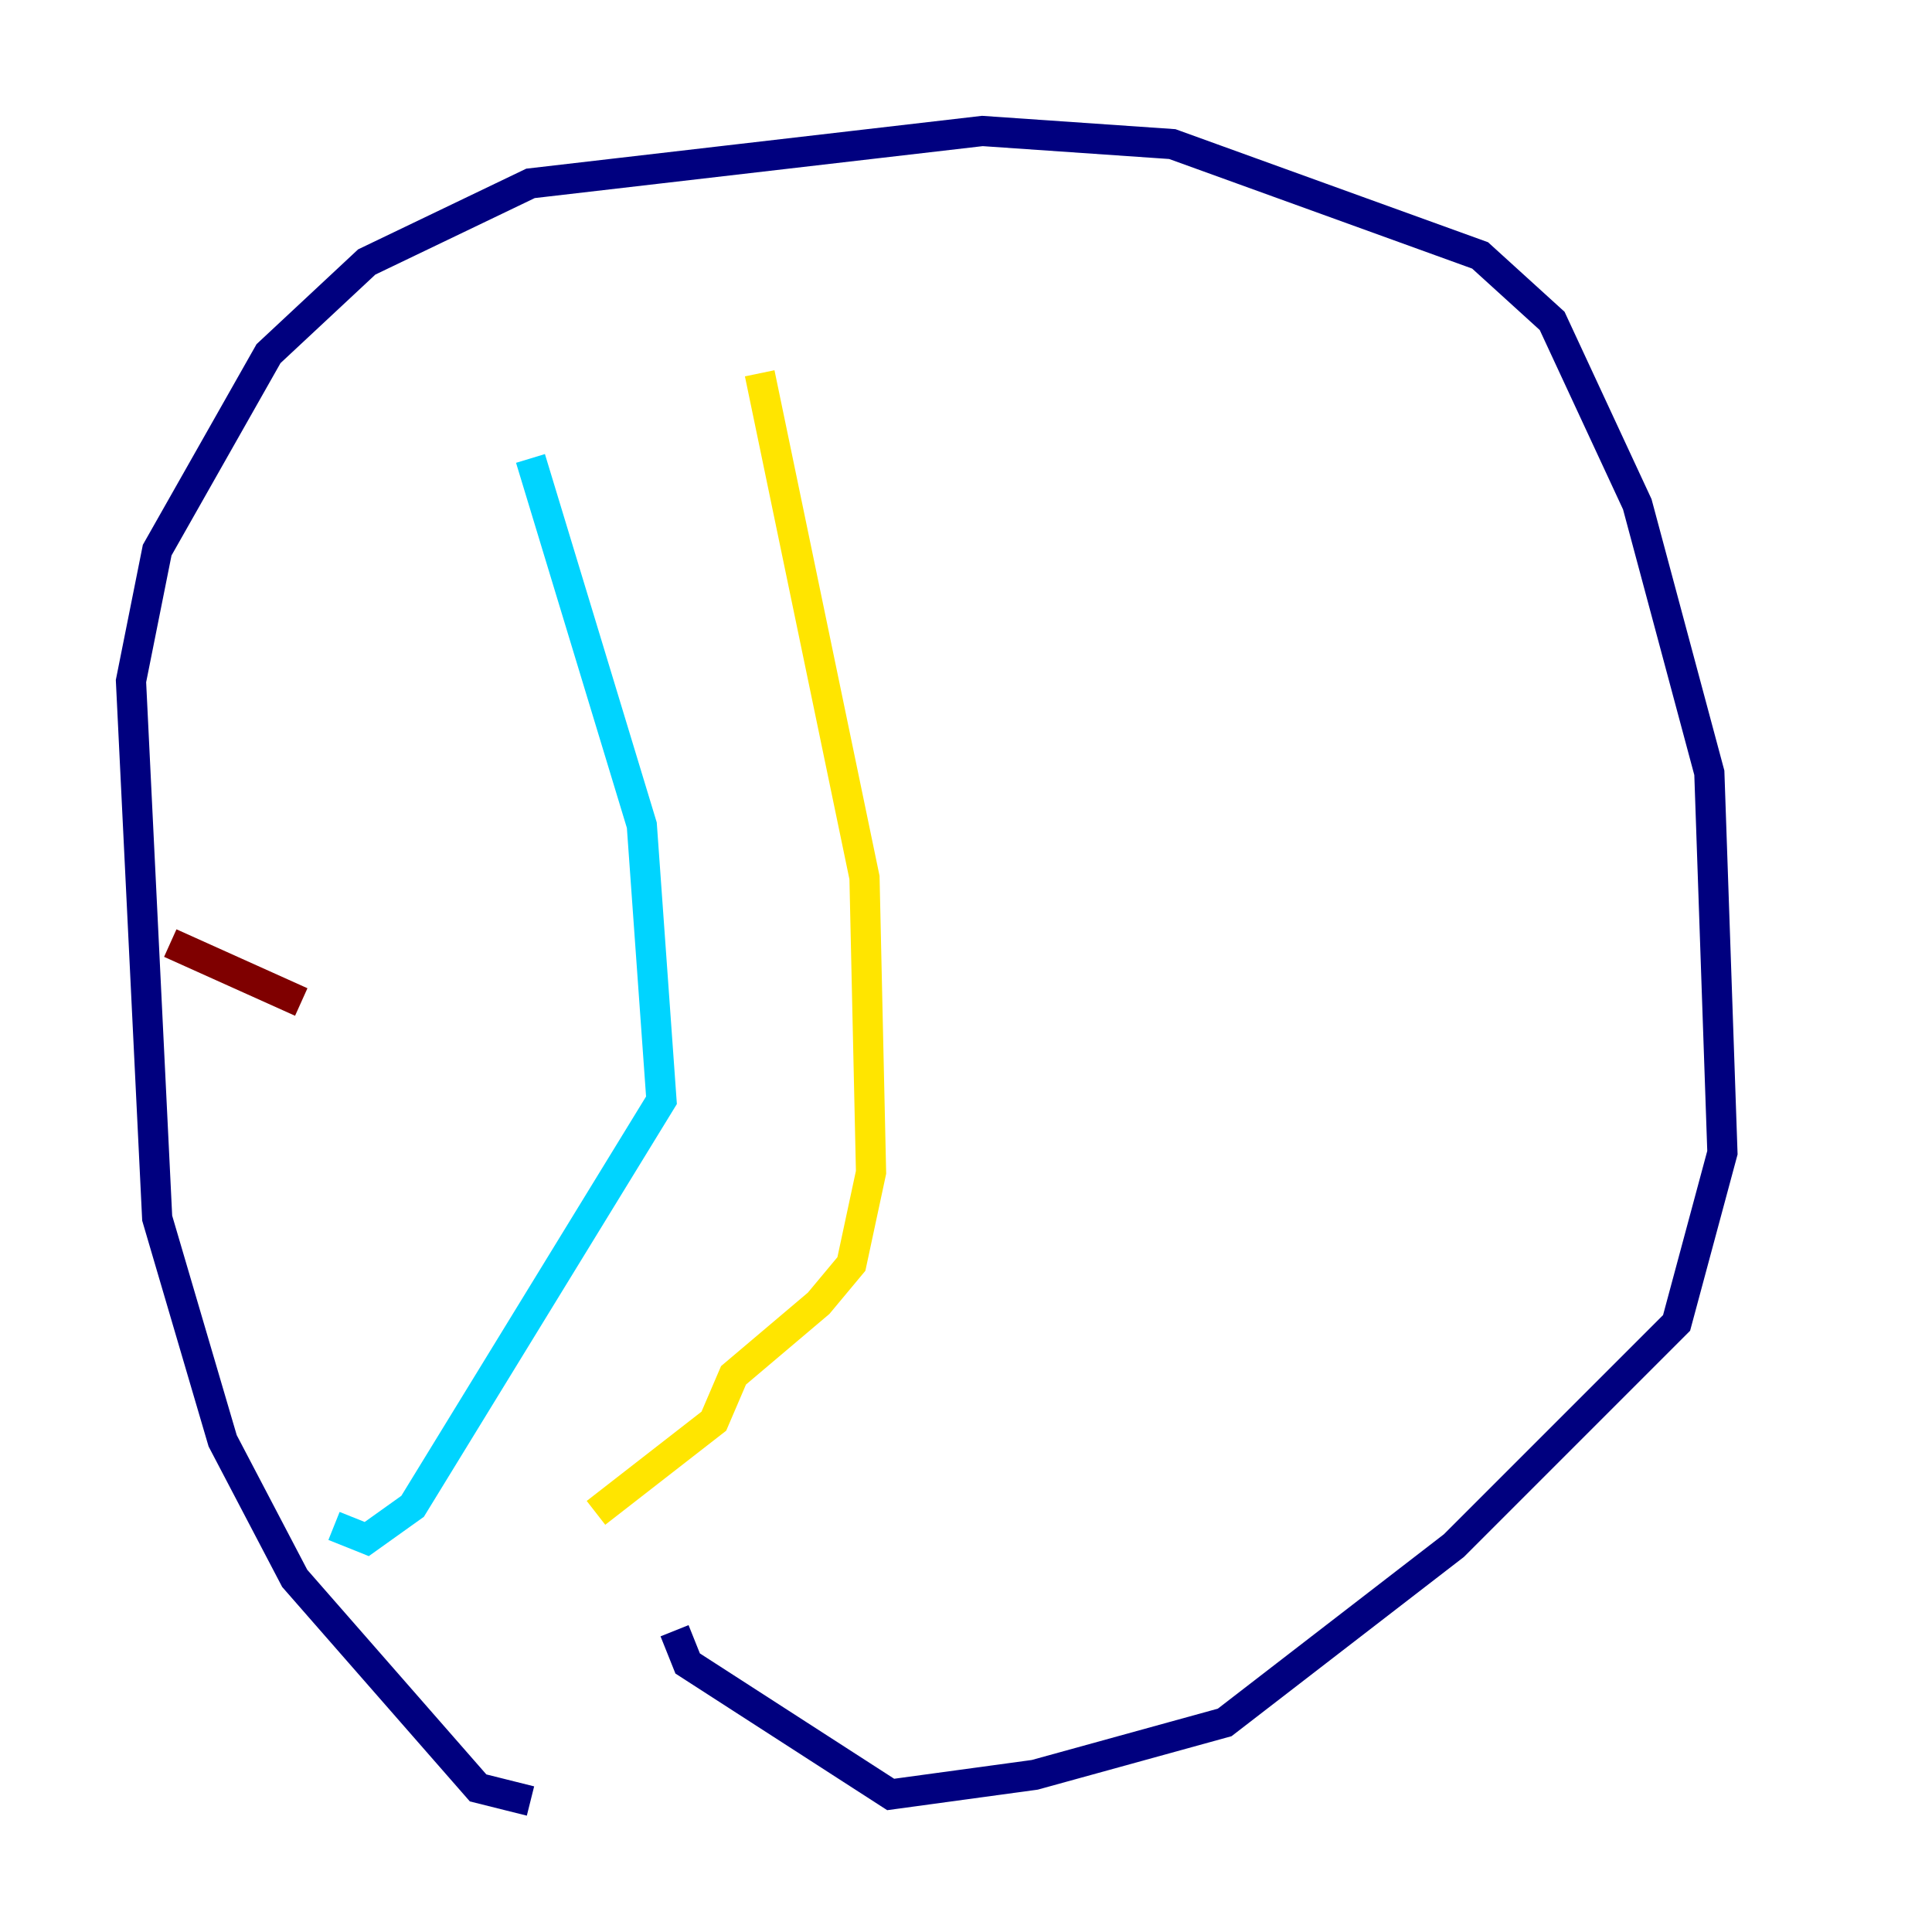 <?xml version="1.0" encoding="utf-8" ?>
<svg baseProfile="tiny" height="128" version="1.2" viewBox="0,0,128,128" width="128" xmlns="http://www.w3.org/2000/svg" xmlns:ev="http://www.w3.org/2001/xml-events" xmlns:xlink="http://www.w3.org/1999/xlink"><defs /><polyline fill="none" points="35.146,119.322 31.675,118.454 19.525,104.57 14.752,95.458 10.414,80.705 8.678,45.125 10.414,36.447 17.79,23.43 24.298,17.356 35.146,12.149 65.085,8.678 77.668,9.546 98.061,16.922 102.834,21.261 108.475,33.41 113.248,51.2 114.115,76.366 111.078,87.647 96.325,102.4 81.139,114.115 68.556,117.586 59.01,118.888 45.559,110.21 44.691,108.041" stroke="#00007f" stroke-width="2" /><polyline fill="none" points="35.146,30.373 42.522,54.671 43.824,72.895 27.336,99.797 24.298,101.966 22.129,101.098" stroke="#00d4ff" stroke-width="2" /><polyline fill="none" points="50.332,24.732 57.275,58.142 57.709,77.668 56.407,83.742 54.237,86.346 48.597,91.119 47.295,94.156 39.485,100.231" stroke="#ffe500" stroke-width="2" /><polyline fill="none" points="11.281,62.481 19.959,66.386" stroke="#7f0000" stroke-width="2" /></svg>